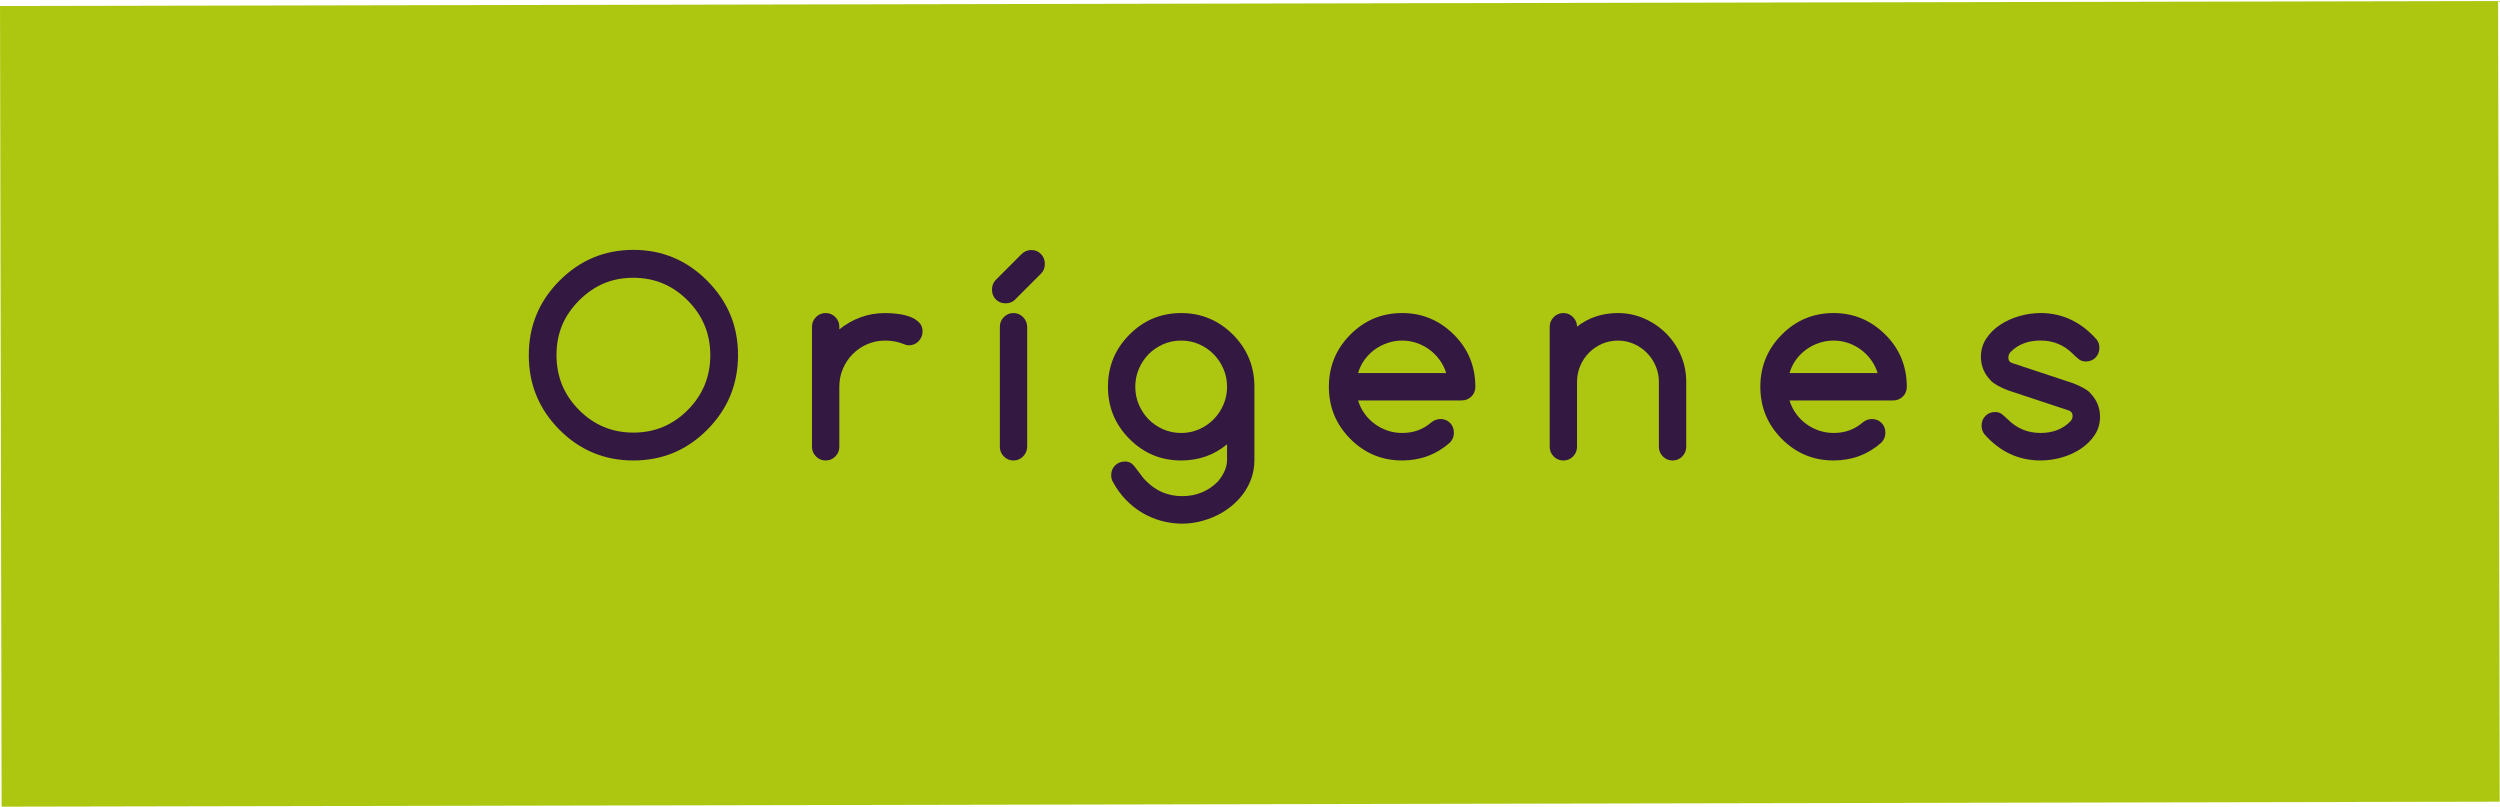 <?xml version="1.0" encoding="utf-8"?>
<!-- Generator: Adobe Illustrator 16.0.0, SVG Export Plug-In . SVG Version: 6.00 Build 0)  -->
<!DOCTYPE svg PUBLIC "-//W3C//DTD SVG 1.1//EN" "http://www.w3.org/Graphics/SVG/1.1/DTD/svg11.dtd">
<svg version="1.1" id="Capa_1" xmlns="http://www.w3.org/2000/svg" xmlns:xlink="http://www.w3.org/1999/xlink" x="0px" y="0px"
	 width="148.377px" height="47.876px" viewBox="0 0 148.377 47.876" enable-background="new 0 0 148.377 47.876"
	 xml:space="preserve">
<rect x="0.057" y="0.179" transform="matrix(1 -0.002 0.002 1 -0.057 0.178)" fill="#ADC710" width="148.263" height="47.52"/>
<g>
	<path fill="#331842" d="M43.802,21.08c0,1.724-0.608,3.198-1.824,4.422c-1.21,1.219-2.672,1.828-4.385,1.828
		c-1.718,0-3.182-0.609-4.393-1.828s-1.816-2.693-1.816-4.422c0-1.724,0.605-3.195,1.816-4.414c1.216-1.224,2.68-1.836,4.393-1.836
		c1.708,0,3.169,0.612,4.385,1.836c0.611,0.615,1.067,1.287,1.37,2.016S43.802,20.21,43.802,21.08z M37.593,16.486
		c-0.642,0-1.228,0.112-1.758,0.336s-1.021,0.562-1.471,1.016s-0.785,0.945-1.005,1.477c-0.22,0.531-0.33,1.12-0.33,1.766
		c0,1.271,0.445,2.354,1.335,3.25s1.966,1.344,3.229,1.344c1.263,0,2.339-0.448,3.229-1.344c0.89-0.896,1.335-1.979,1.335-3.25
		c0-1.266-0.445-2.346-1.335-3.242C39.927,16.937,38.851,16.486,37.593,16.486z"/>
	<path fill="#331842" d="M49.814,19.393v0.156c0.388-0.312,0.81-0.552,1.265-0.719c0.455-0.167,0.941-0.25,1.459-0.25
		c0.228,0,0.472,0.016,0.733,0.047s0.502,0.087,0.722,0.168c0.22,0.081,0.402,0.191,0.547,0.332s0.217,0.323,0.217,0.547
		c0,0.115-0.022,0.221-0.066,0.32s-0.102,0.186-0.175,0.262c-0.072,0.076-0.158,0.134-0.256,0.176
		c-0.099,0.042-0.205,0.062-0.318,0.062c-0.098,0-0.212-0.029-0.341-0.086c-0.326-0.13-0.681-0.195-1.063-0.195
		c-0.378,0-0.732,0.072-1.063,0.215s-0.62,0.338-0.865,0.586s-0.44,0.538-0.582,0.871c-0.143,0.333-0.213,0.69-0.213,1.07v3.562
		c0,0.224-0.079,0.416-0.237,0.574s-0.348,0.238-0.57,0.238c-0.228,0-0.42-0.08-0.578-0.238c-0.158-0.159-0.237-0.35-0.237-0.574
		v-7.125c0-0.224,0.079-0.416,0.237-0.574c0.158-0.159,0.35-0.238,0.578-0.238c0.222,0,0.413,0.08,0.57,0.238
		S49.814,19.168,49.814,19.393z"/>
	<path fill="#331842" d="M61.794,16.229l-1.552,1.555c-0.145,0.146-0.332,0.219-0.559,0.219c-0.233,0-0.426-0.077-0.578-0.23
		c-0.153-0.154-0.229-0.348-0.229-0.582c0-0.224,0.067-0.409,0.202-0.555l1.552-1.555c0.166-0.162,0.357-0.242,0.575-0.242
		c0.232,0,0.425,0.08,0.578,0.238c0.152,0.159,0.229,0.353,0.229,0.582C62.012,15.893,61.939,16.083,61.794,16.229z M59.342,26.51
		V19.4c0-0.229,0.079-0.423,0.237-0.582c0.158-0.159,0.348-0.238,0.57-0.238c0.222,0,0.413,0.08,0.57,0.238s0.239,0.353,0.245,0.582
		v7.109c-0.005,0.229-0.087,0.423-0.245,0.582s-0.348,0.238-0.57,0.238c-0.223,0-0.413-0.08-0.57-0.238
		C59.42,26.933,59.342,26.739,59.342,26.51z"/>
	<path fill="#331842" d="M72.828,26.369c-0.776,0.641-1.684,0.961-2.724,0.961c-1.2,0-2.225-0.427-3.073-1.281
		c-0.849-0.854-1.273-1.885-1.273-3.094s0.424-2.24,1.273-3.094c0.848-0.854,1.873-1.281,3.073-1.281
		c1.19,0,2.215,0.427,3.074,1.281c0.848,0.854,1.272,1.885,1.272,3.094v4.344c0,0.375-0.057,0.729-0.17,1.062
		S74.007,29,73.806,29.279s-0.44,0.53-0.714,0.754c-0.274,0.224-0.57,0.413-0.889,0.566s-0.651,0.272-0.998,0.355
		s-0.693,0.125-1.04,0.125c-0.414,0-0.82-0.053-1.218-0.16s-0.776-0.264-1.133-0.473s-0.684-0.466-0.982-0.773
		c-0.297-0.307-0.55-0.651-0.756-1.031c-0.083-0.12-0.125-0.266-0.125-0.438c0-0.234,0.078-0.428,0.233-0.582s0.349-0.23,0.582-0.23
		c0.155,0,0.283,0.037,0.384,0.109s0.239,0.234,0.415,0.484c0.176,0.25,0.331,0.44,0.466,0.57c0.59,0.594,1.301,0.891,2.134,0.891
		c0.838,0,1.547-0.292,2.127-0.875c0.357-0.438,0.535-0.862,0.535-1.273V26.369z M70.104,20.213c-0.383,0-0.74,0.073-1.071,0.219
		c-0.332,0.146-0.619,0.342-0.862,0.59s-0.436,0.538-0.578,0.871s-0.213,0.688-0.213,1.062s0.071,0.729,0.213,1.062
		s0.335,0.624,0.578,0.871s0.53,0.444,0.862,0.59c0.331,0.146,0.688,0.219,1.071,0.219c0.378,0,0.732-0.073,1.063-0.219
		s0.62-0.344,0.865-0.594s0.44-0.541,0.582-0.871c0.143-0.331,0.213-0.684,0.213-1.059s-0.071-0.728-0.213-1.059
		c-0.142-0.331-0.336-0.621-0.582-0.871s-0.534-0.448-0.865-0.594S70.481,20.213,70.104,20.213z"/>
	<path fill="#331842" d="M85.483,24.869c0.233,0,0.426,0.077,0.578,0.23c0.153,0.154,0.229,0.348,0.229,0.582
		c0,0.229-0.078,0.424-0.233,0.586c-0.802,0.708-1.749,1.062-2.84,1.062c-1.201,0-2.225-0.427-3.074-1.281s-1.273-1.885-1.273-3.094
		s0.424-2.24,1.273-3.094s1.873-1.281,3.074-1.281c1.19,0,2.214,0.427,3.073,1.281c0.424,0.422,0.743,0.892,0.955,1.41
		c0.212,0.518,0.318,1.08,0.318,1.684c0,0.234-0.079,0.428-0.237,0.582s-0.351,0.23-0.578,0.23h-6.147
		c0.088,0.287,0.217,0.548,0.388,0.785c0.17,0.237,0.371,0.44,0.602,0.609c0.23,0.169,0.483,0.301,0.76,0.395
		s0.565,0.141,0.866,0.141c0.341,0,0.654-0.052,0.939-0.156s0.548-0.26,0.792-0.469C85.103,24.942,85.282,24.875,85.483,24.869z
		 M85.833,22.143c-0.088-0.287-0.218-0.548-0.392-0.785c-0.174-0.237-0.375-0.44-0.605-0.609c-0.23-0.169-0.484-0.301-0.761-0.395
		s-0.562-0.141-0.857-0.141s-0.582,0.047-0.862,0.141c-0.279,0.094-0.535,0.225-0.768,0.395s-0.435,0.373-0.605,0.609
		s-0.298,0.499-0.38,0.785H85.833z"/>
	<path fill="#331842" d="M93.599,19.385c0.688-0.537,1.498-0.805,2.429-0.805c0.543,0,1.06,0.107,1.548,0.32
		c0.489,0.213,0.92,0.504,1.292,0.871s0.667,0.799,0.885,1.297s0.326,1.027,0.326,1.59v3.852c0,0.229-0.079,0.423-0.237,0.582
		c-0.158,0.159-0.348,0.238-0.571,0.238c-0.228,0-0.42-0.08-0.578-0.238s-0.237-0.353-0.237-0.582v-3.852
		c0-0.333-0.064-0.648-0.194-0.945s-0.304-0.556-0.524-0.777s-0.477-0.397-0.772-0.527s-0.608-0.195-0.939-0.195
		c-0.336,0-0.65,0.064-0.943,0.191s-0.55,0.303-0.772,0.527c-0.222,0.224-0.397,0.484-0.524,0.781
		c-0.126,0.297-0.19,0.612-0.19,0.945v3.852c0,0.229-0.079,0.423-0.237,0.582s-0.348,0.238-0.57,0.238
		c-0.228,0-0.42-0.08-0.578-0.238c-0.158-0.159-0.237-0.353-0.237-0.582V19.4c0-0.224,0.079-0.417,0.237-0.578
		c0.158-0.162,0.351-0.242,0.578-0.242c0.222,0,0.413,0.081,0.57,0.242S93.599,19.171,93.599,19.385z"/>
	<path fill="#331842" d="M111.09,24.869c0.232,0,0.425,0.077,0.578,0.23c0.152,0.154,0.229,0.348,0.229,0.582
		c0,0.229-0.078,0.424-0.233,0.586c-0.802,0.708-1.749,1.062-2.841,1.062c-1.2,0-2.225-0.427-3.073-1.281
		c-0.849-0.854-1.273-1.885-1.273-3.094s0.424-2.24,1.273-3.094c0.848-0.854,1.873-1.281,3.073-1.281
		c1.19,0,2.215,0.427,3.074,1.281c0.424,0.422,0.742,0.892,0.955,1.41c0.212,0.518,0.318,1.08,0.318,1.684
		c0,0.234-0.079,0.428-0.236,0.582c-0.158,0.154-0.351,0.23-0.579,0.23h-6.147c0.088,0.287,0.218,0.548,0.388,0.785
		c0.171,0.237,0.371,0.44,0.602,0.609s0.484,0.301,0.761,0.395s0.565,0.141,0.865,0.141c0.342,0,0.655-0.052,0.939-0.156
		c0.285-0.104,0.549-0.26,0.792-0.469C110.709,24.942,110.888,24.875,111.09,24.869z M111.439,22.143
		c-0.088-0.287-0.219-0.548-0.392-0.785s-0.375-0.44-0.605-0.609c-0.23-0.169-0.484-0.301-0.76-0.395
		c-0.277-0.094-0.563-0.141-0.858-0.141s-0.582,0.047-0.861,0.141s-0.536,0.225-0.769,0.395s-0.435,0.373-0.605,0.609
		c-0.17,0.237-0.297,0.499-0.38,0.785H111.439z"/>
	<path fill="#331842" d="M119.174,23.166c-0.486-0.188-0.828-0.38-1.024-0.578h0.008c-0.394-0.401-0.59-0.873-0.59-1.414
		c0-0.396,0.104-0.754,0.314-1.074c0.21-0.32,0.482-0.592,0.819-0.816s0.715-0.397,1.137-0.52s0.845-0.184,1.269-0.184
		c1.293,0,2.403,0.523,3.33,1.57c0.108,0.135,0.163,0.299,0.163,0.492c0,0.234-0.077,0.428-0.229,0.582
		c-0.153,0.154-0.346,0.23-0.578,0.23c-0.166,0-0.307-0.047-0.423-0.141c-0.116-0.094-0.229-0.195-0.337-0.305
		c-0.528-0.531-1.169-0.797-1.925-0.797c-0.745,0-1.34,0.229-1.785,0.688c-0.083,0.083-0.124,0.198-0.124,0.344
		s0.067,0.245,0.202,0.297l3.632,1.203c0.507,0.198,0.849,0.391,1.024,0.578h-0.008c0.393,0.401,0.59,0.873,0.59,1.414
		c0,0.401-0.104,0.76-0.314,1.078c-0.209,0.318-0.482,0.59-0.818,0.816c-0.336,0.227-0.714,0.4-1.133,0.52
		c-0.419,0.12-0.841,0.18-1.265,0.18c-1.304,0-2.414-0.518-3.33-1.555c-0.114-0.151-0.171-0.32-0.171-0.508
		c0-0.234,0.076-0.428,0.229-0.582s0.345-0.23,0.578-0.23c0.171,0,0.315,0.051,0.435,0.152s0.228,0.199,0.326,0.293
		c0.528,0.531,1.172,0.797,1.933,0.797c0.74,0,1.335-0.234,1.785-0.703c0.078-0.088,0.116-0.195,0.116-0.32
		c0-0.146-0.07-0.248-0.209-0.305L119.174,23.166z"/>
</g>
</svg>
